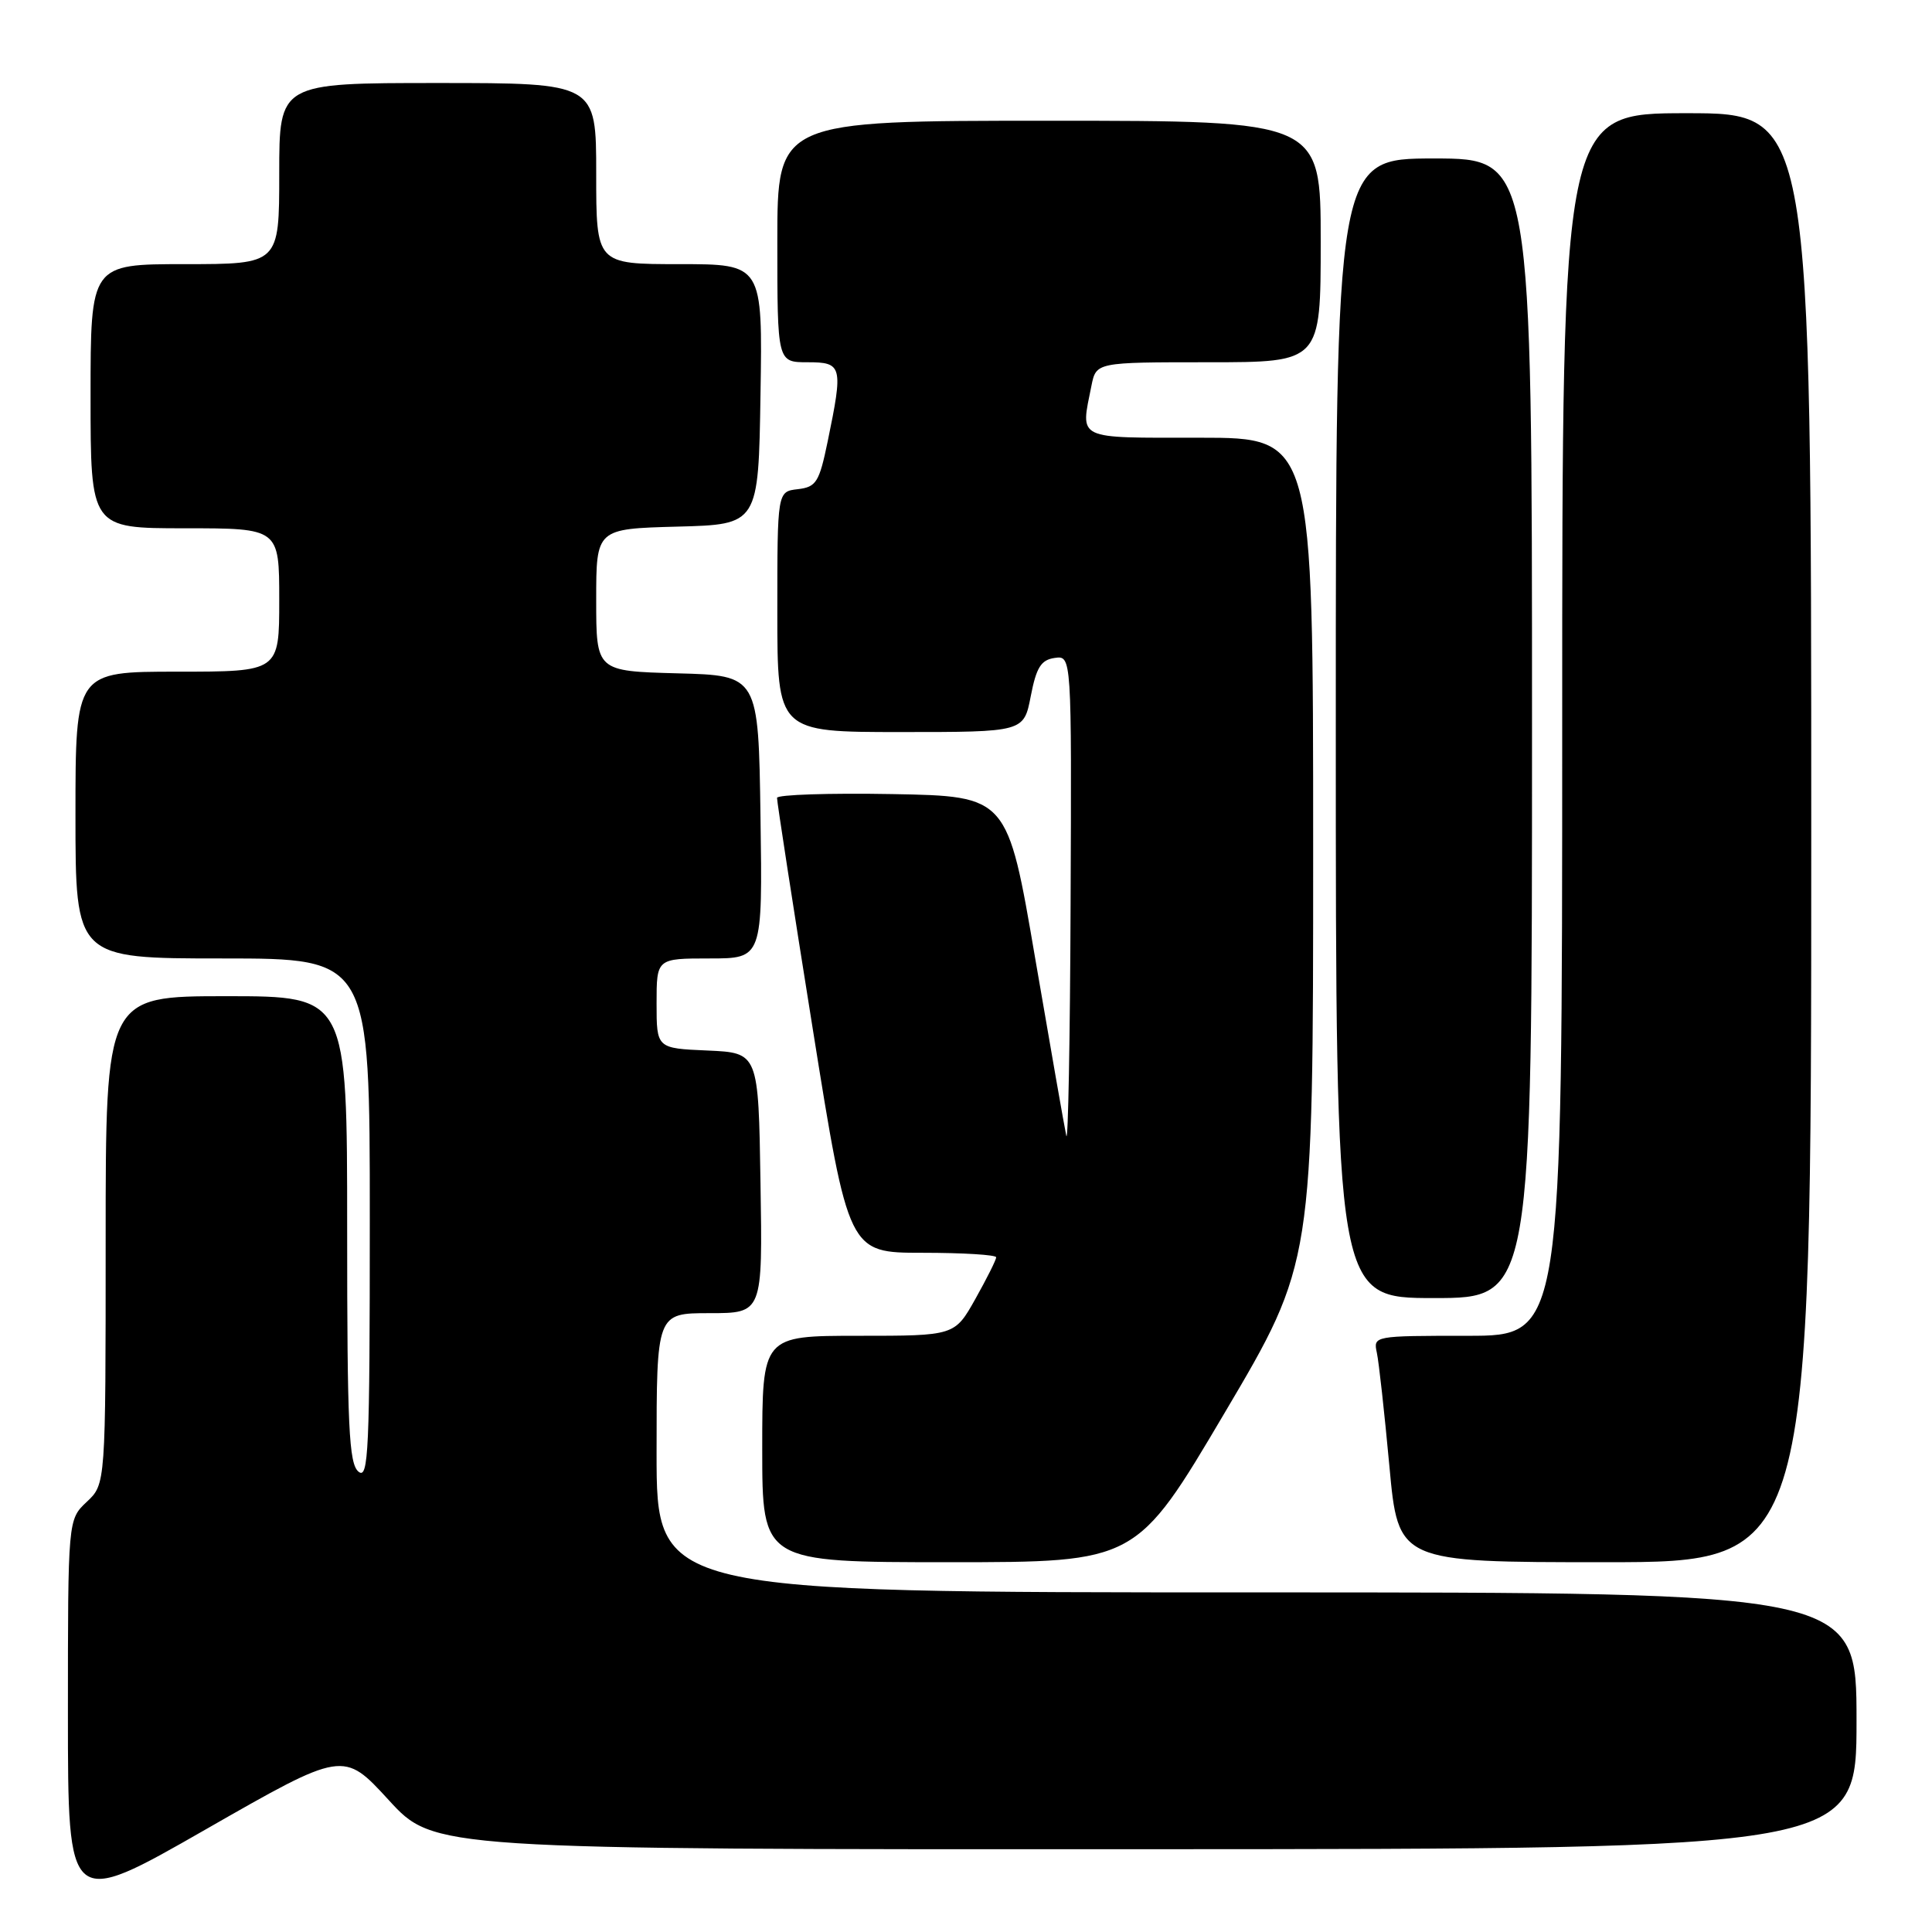 <?xml version="1.0" encoding="UTF-8" standalone="no"?>
<!DOCTYPE svg PUBLIC "-//W3C//DTD SVG 1.1//EN" "http://www.w3.org/Graphics/SVG/1.1/DTD/svg11.dtd" >
<svg xmlns="http://www.w3.org/2000/svg" xmlns:xlink="http://www.w3.org/1999/xlink" version="1.1" viewBox="0 0 256 256">
 <g >
 <path fill="currentColor"
d=" M 51.50 238.51 C 57.50 245.06 57.50 245.06 151.75 245.03 C 246.00 245.00 246.00 245.00 246.00 228.00 C 246.00 211.00 246.00 211.00 166.50 211.00 C 87.00 211.00 87.00 211.00 87.00 192.50 C 87.00 174.00 87.00 174.00 94.02 174.00 C 101.05 174.00 101.05 174.00 100.77 156.75 C 100.50 139.50 100.50 139.50 93.75 139.20 C 87.00 138.91 87.00 138.91 87.00 132.95 C 87.00 127.00 87.00 127.00 94.02 127.00 C 101.04 127.00 101.04 127.00 100.77 108.25 C 100.50 89.50 100.50 89.50 89.75 89.22 C 79.00 88.93 79.00 88.93 79.00 79.50 C 79.00 70.07 79.00 70.07 89.75 69.78 C 100.50 69.50 100.50 69.50 100.77 52.25 C 101.05 35.00 101.05 35.00 90.02 35.00 C 79.00 35.00 79.00 35.00 79.00 23.00 C 79.00 11.00 79.00 11.00 58.00 11.00 C 37.00 11.00 37.00 11.00 37.00 23.00 C 37.00 35.00 37.00 35.00 24.50 35.00 C 12.00 35.00 12.00 35.00 12.00 52.50 C 12.00 70.00 12.00 70.00 24.50 70.00 C 37.00 70.00 37.00 70.00 37.00 79.50 C 37.00 89.00 37.00 89.00 23.50 89.00 C 10.00 89.00 10.00 89.00 10.00 108.00 C 10.00 127.00 10.00 127.00 29.50 127.00 C 49.00 127.00 49.00 127.00 49.00 161.62 C 49.00 192.28 48.83 196.10 47.50 195.00 C 46.23 193.94 46.00 189.10 46.00 162.88 C 46.00 132.00 46.00 132.00 30.00 132.00 C 14.00 132.00 14.00 132.00 14.00 164.33 C 14.00 196.65 14.00 196.65 11.50 199.00 C 9.00 201.35 9.00 201.35 9.00 227.10 C 9.00 252.86 9.00 252.86 27.25 242.41 C 45.50 231.97 45.50 231.97 51.50 238.51 Z  M 162.29 187.18 C 174.00 167.37 174.00 167.37 174.00 112.68 C 174.00 58.00 174.00 58.00 159.00 58.00 C 142.37 58.00 143.17 58.38 144.62 51.12 C 145.25 48.00 145.25 48.00 160.12 48.00 C 175.00 48.00 175.00 48.00 175.00 32.00 C 175.00 16.00 175.00 16.00 139.00 16.00 C 103.00 16.00 103.00 16.00 103.00 32.00 C 103.00 48.00 103.00 48.00 107.00 48.00 C 111.62 48.00 111.74 48.48 109.67 58.50 C 108.55 63.91 108.16 64.53 105.71 64.82 C 103.00 65.13 103.00 65.13 103.00 81.07 C 103.00 97.00 103.00 97.00 119.33 97.00 C 135.66 97.00 135.66 97.00 136.58 92.25 C 137.32 88.43 137.94 87.44 139.75 87.18 C 142.00 86.86 142.00 86.86 141.86 119.68 C 141.79 137.73 141.53 151.60 141.29 150.50 C 141.05 149.40 139.20 138.82 137.17 127.00 C 133.50 105.50 133.50 105.50 118.25 105.22 C 109.86 105.07 102.98 105.30 102.96 105.72 C 102.94 106.15 105.06 119.89 107.68 136.25 C 112.44 166.00 112.44 166.00 122.22 166.00 C 127.60 166.00 132.00 166.27 132.00 166.60 C 132.00 166.93 130.76 169.41 129.25 172.10 C 126.50 177.00 126.50 177.00 113.75 177.00 C 101.00 177.00 101.00 177.00 101.00 192.00 C 101.00 207.00 101.00 207.00 125.79 207.00 C 150.58 207.00 150.58 207.00 162.29 187.18 Z  M 240.00 111.00 C 240.00 15.00 240.00 15.00 223.50 15.00 C 207.00 15.00 207.00 15.00 207.00 96.00 C 207.00 177.00 207.00 177.00 194.48 177.00 C 182.02 177.00 181.96 177.01 182.44 179.25 C 182.71 180.49 183.45 187.24 184.10 194.25 C 185.27 207.00 185.27 207.00 212.63 207.00 C 240.00 207.00 240.00 207.00 240.00 111.00 Z  M 203.00 96.50 C 203.00 21.00 203.00 21.00 190.00 21.00 C 177.00 21.00 177.00 21.00 177.00 96.50 C 177.00 172.00 177.00 172.00 190.00 172.00 C 203.00 172.00 203.00 172.00 203.00 96.50 Z "/>
</g>
</svg>